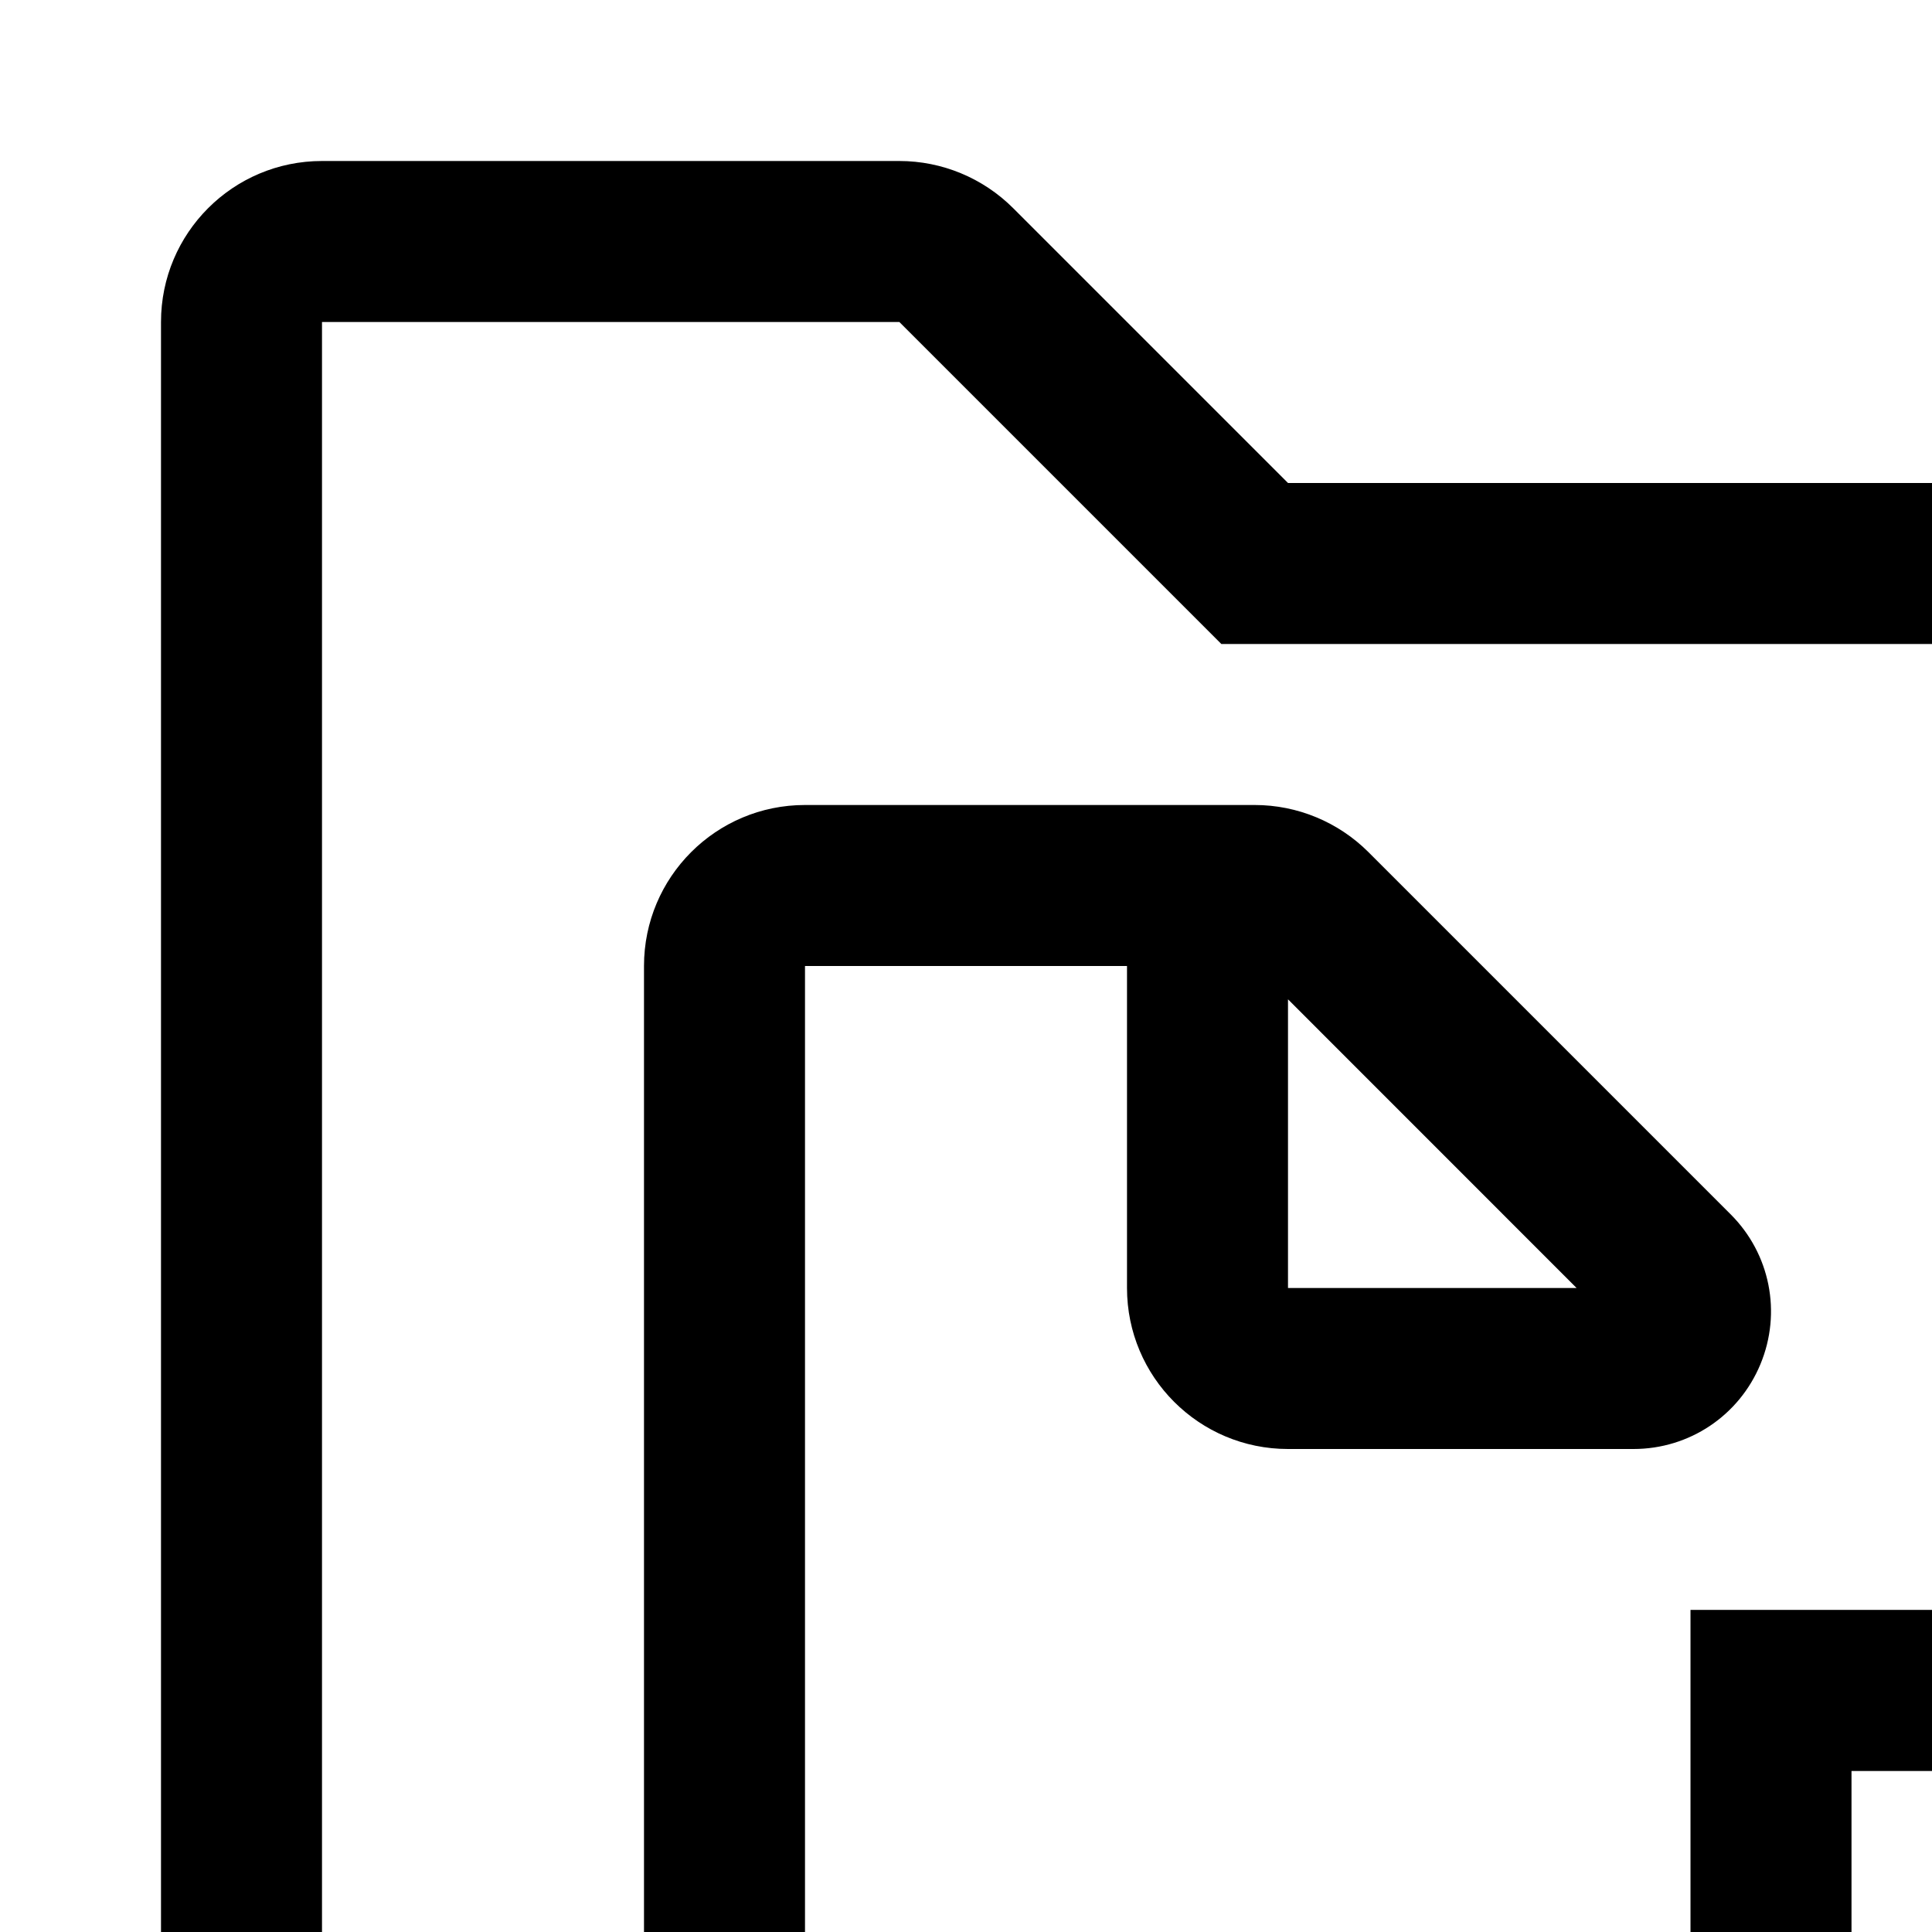 <?xml version="1.0" encoding="UTF-8"?>
<svg id="icon"
  xmlns="http://www.w3.org/2000/svg" width="24" height="24" viewBox="0 0 24 24">
  <defs>
    <style>
      .cls-1 {
        fill: none;
      }
    </style>
  </defs>
  <path d="M26,32l-2.139-1.012c-1.738-.823-2.861-2.598-2.861-4.521v-6.468h10v6.468c0,1.924-1.123,3.697-2.861,4.519l-2.139,1.013Zm-1.283-2.82l1.283,.607,1.283-.607c1.043-.493,1.717-1.558,1.717-2.712v-4.468h-6v4.468c0,1.154,.674,2.219,1.717,2.712h0Z"/>
  <path d="M17,10.586c-.375-.375-.884-.586-1.414-.586h-5.586c-1.105,0-2,.895-2,2v14c0,1.105,.895,2,2,2h9v-2H10V12h4v4c0,1.105,.895,2,2,2h4.292c.693,0,1.312-.414,1.577-1.054,.266-.641,.12-1.371-.37-1.861l-4.499-4.499Zm-1,5.414v-3.586l3.585,3.586h-3.585Z"/>
  <path d="M28,6H16l-3.414-3.414c-.375-.375-.884-.586-1.414-.586H4c-1.105,0-2,.895-2,2V24c0,1.105,.895,2,2,2h2v-2H4V4h7.172l4,4h12.828v10h2V8c0-1.105-.895-2-2-2Z"/>
  <rect id="_Transparent_Rectangle_" data-name="&amp;lt;Transparent Rectangle&amp;gt;" class="cls-1" width="32" height="32"/>
</svg>
